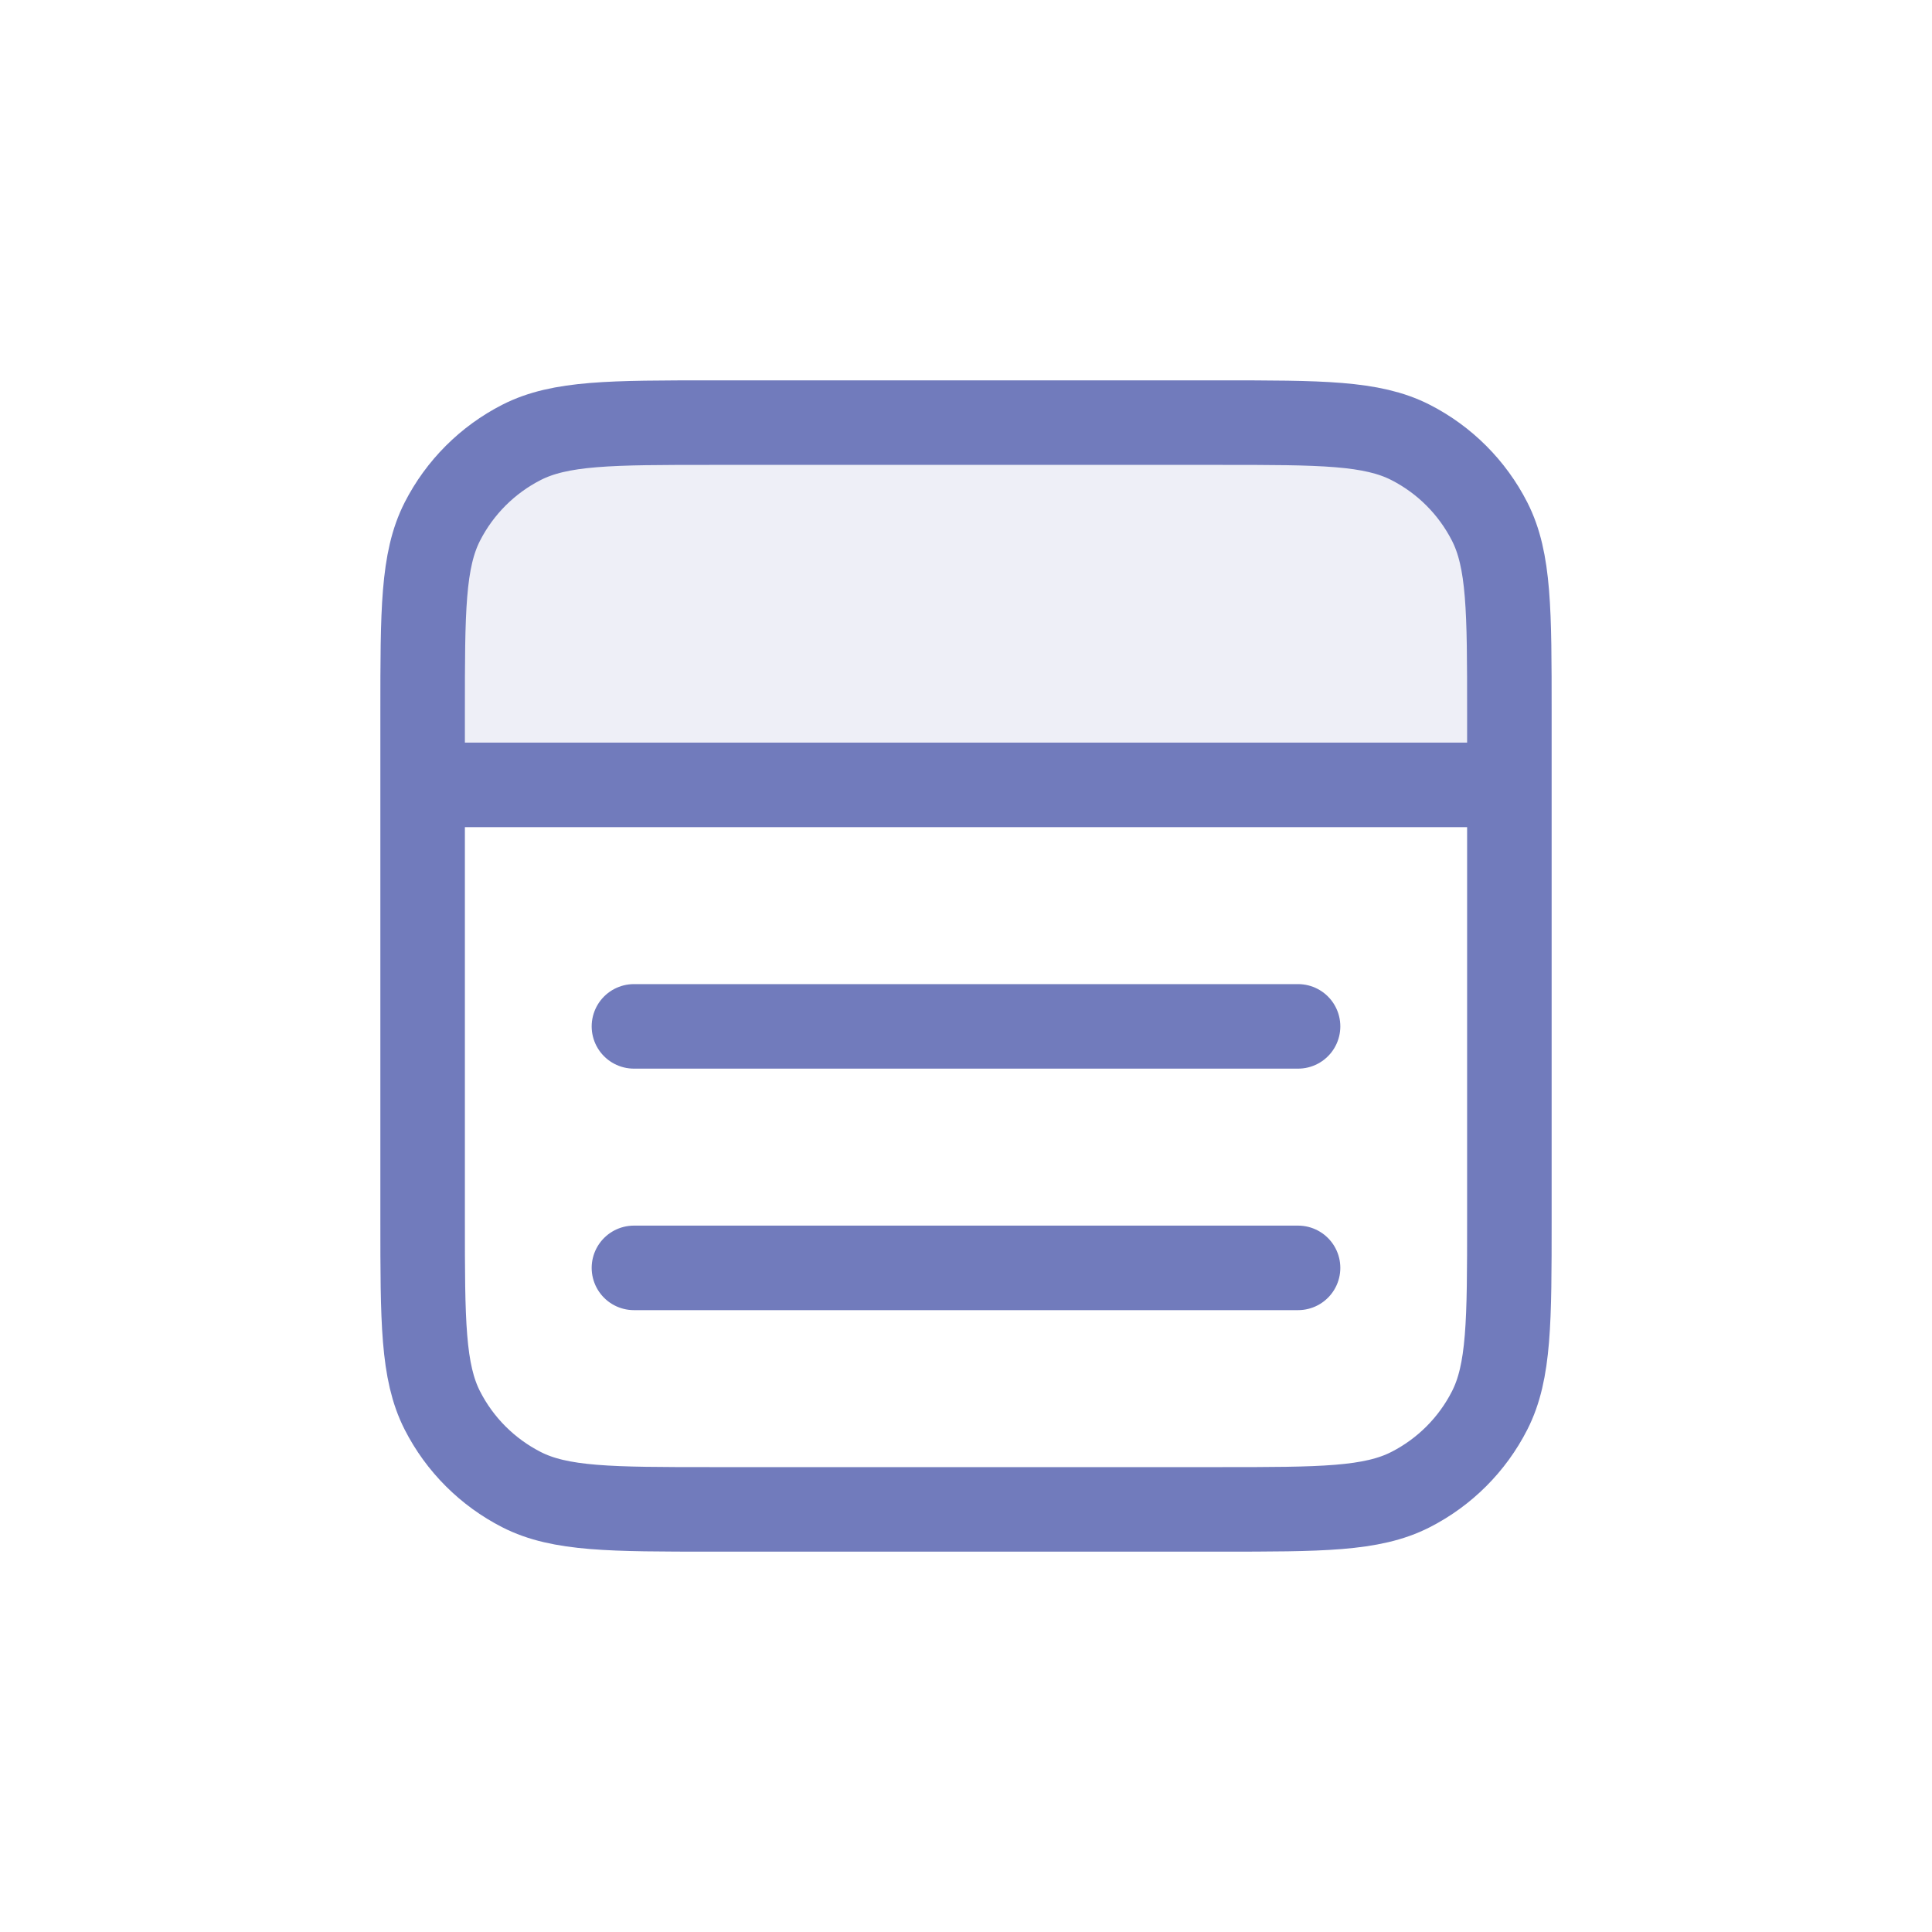 <svg width="32" height="32" viewBox="0 0 32 32" fill="none" xmlns="http://www.w3.org/2000/svg">
<g style="mix-blend-mode:multiply">
<path opacity="0.12" d="M25 13V11.8C25 10.12 25 9.28 24.673 8.638C24.385 8.074 23.927 7.615 23.362 7.327C22.72 7 21.88 7 20.2 7L11.8 7C10.12 7 9.28 7 8.638 7.327C8.074 7.615 7.615 8.074 7.327 8.638C7 9.28 7 10.12 7 11.8L7 13L25 13Z" fill="#717BBC"/>
<path d="M21.5 21H10.5M21.5 17H10.5M7 13H25M11.8 7H20.2C21.88 7 22.72 7 23.362 7.327C23.927 7.615 24.385 8.074 24.673 8.638C25 9.28 25 10.12 25 11.8V20.2C25 21.88 25 22.72 24.673 23.362C24.385 23.927 23.927 24.385 23.362 24.673C22.72 25 21.88 25 20.2 25H11.8C10.12 25 9.28 25 8.638 24.673C8.074 24.385 7.615 23.927 7.327 23.362C7 22.72 7 21.88 7 20.2V11.8C7 10.12 7 9.28 7.327 8.638C7.615 8.074 8.074 7.615 8.638 7.327C9.28 7 10.12 7 11.8 7Z" stroke="#717BBC" stroke-width="1.4" stroke-linecap="round" stroke-linejoin="round"/>
</g>
</svg>
